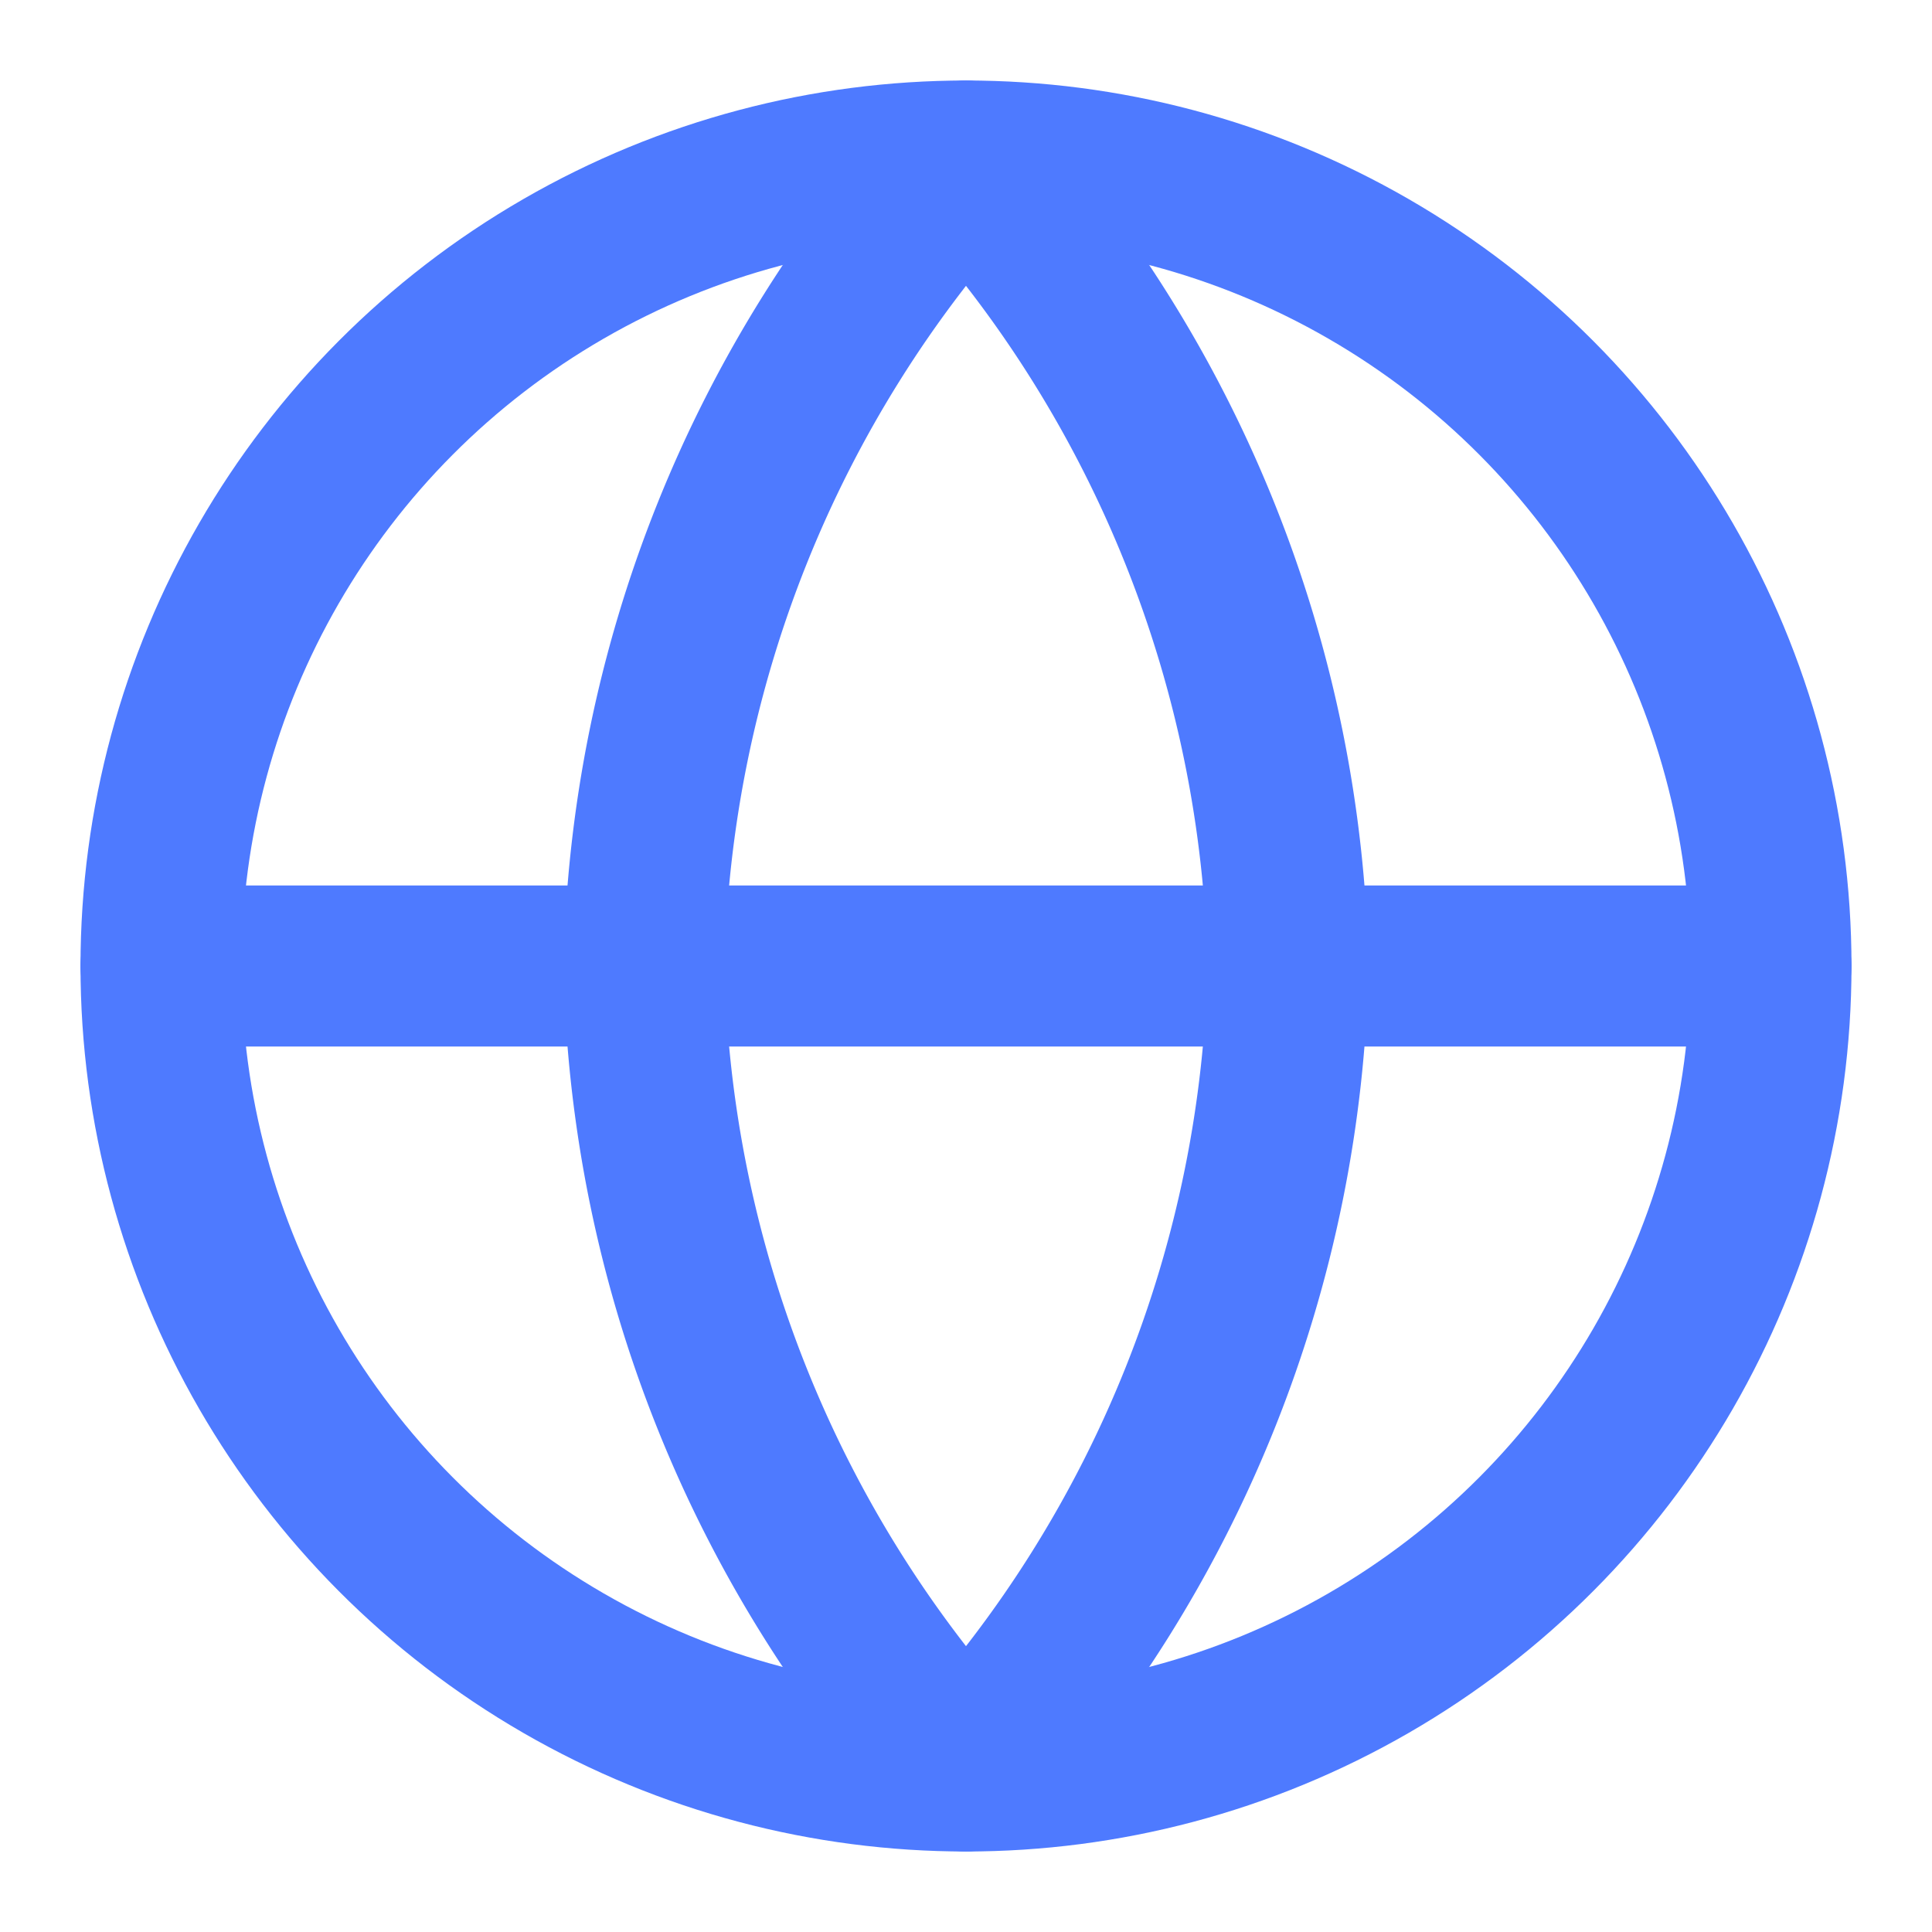 <svg xmlns="http://www.w3.org/2000/svg" width="24" height="24" viewBox="0 0 24 24" fill="none" stroke="#4E7AFF" stroke-width="2" stroke-linecap="round" stroke-linejoin="round">
  <circle cx="12" cy="12" r="10"></circle>
  <path d="M12 2a15.3 15.3 0 0 1 4 10 15.3 15.3 0 0 1-4 10 15.3 15.3 0 0 1-4-10 15.3 15.3 0 0 1 4-10z"></path>
  <path d="M2 12h20"></path>
</svg> 